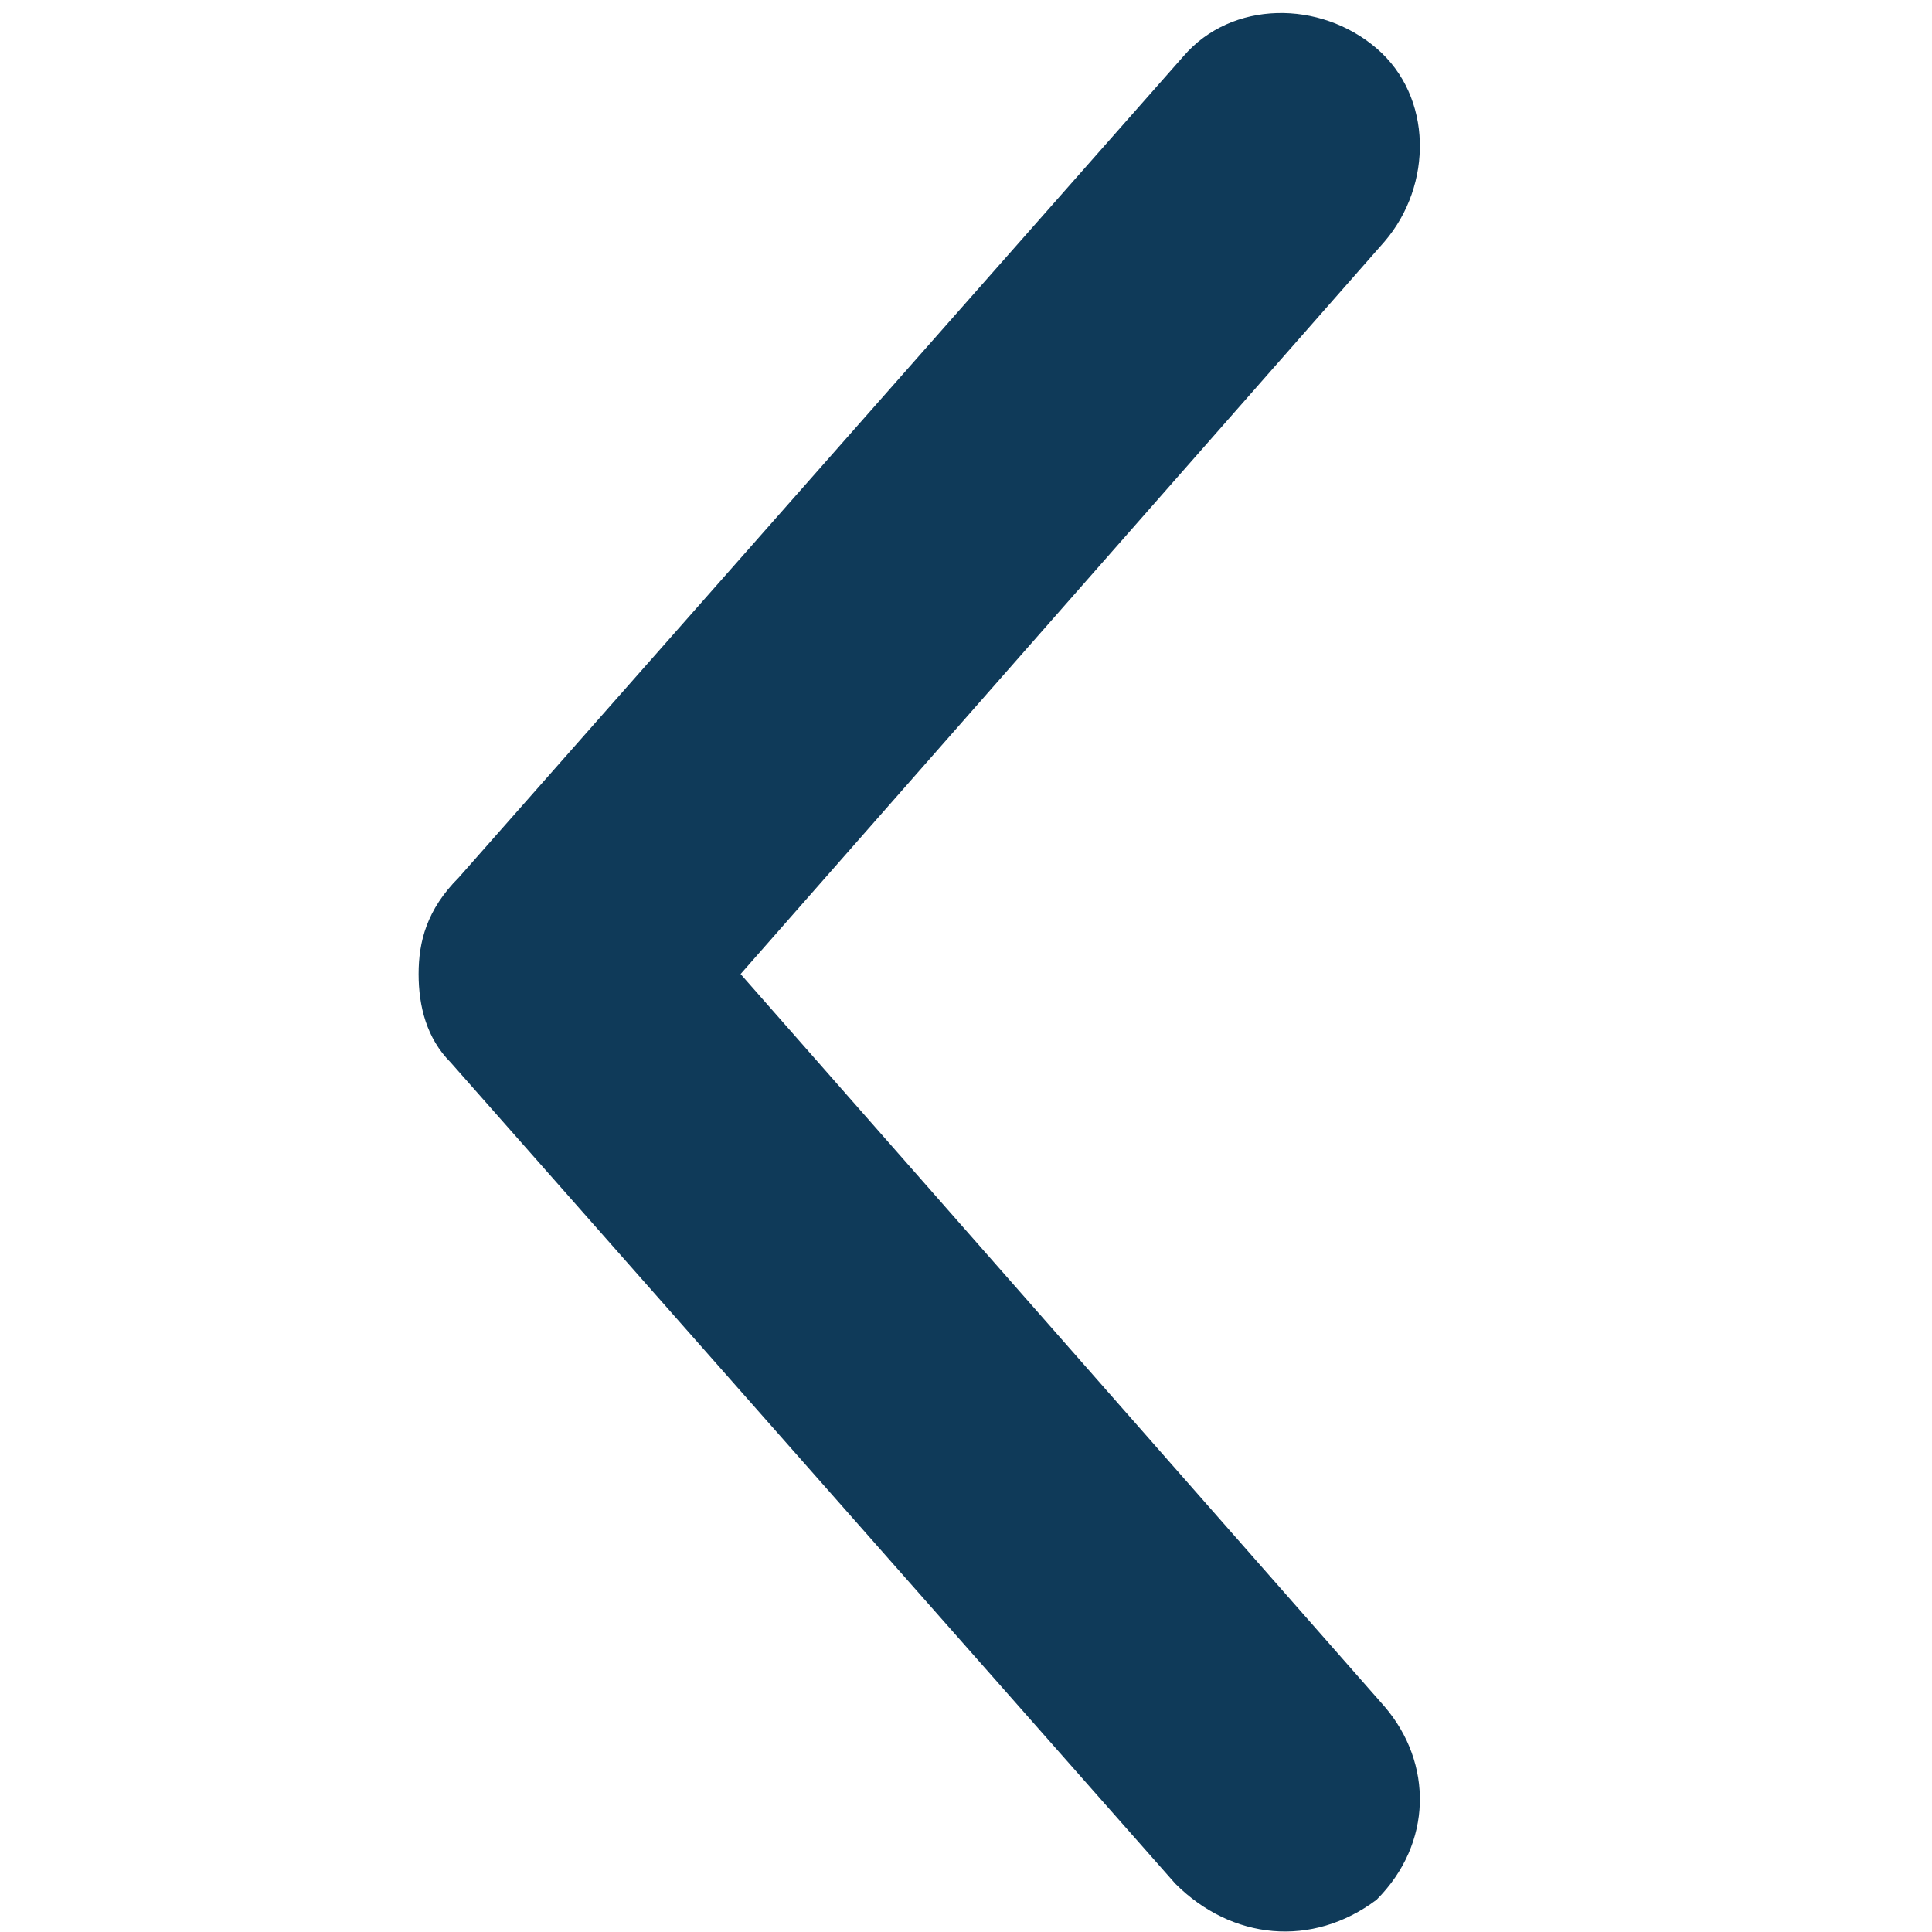 <svg width="24" height="24" viewBox="0 0 24 24" fill="none" xmlns="http://www.w3.org/2000/svg">
<path d="M5.2 12.1C5.2 12.5 5.3 12.9 5.6 13.2L14.6 23.4C15.3 24.1 16.3 24.2 17.1 23.6C17.8 22.9 17.8 21.9 17.2 21.2L9.2 12.1L17.2 3C17.8 2.3 17.8 1.2 17.1 0.6C16.4 -1.28856e-05 15.3 -1.23722e-05 14.7 0.7L5.7 10.9C5.3 11.3 5.2 11.7 5.2 12.1Z" fill="#0F3A59"/>
</svg>
